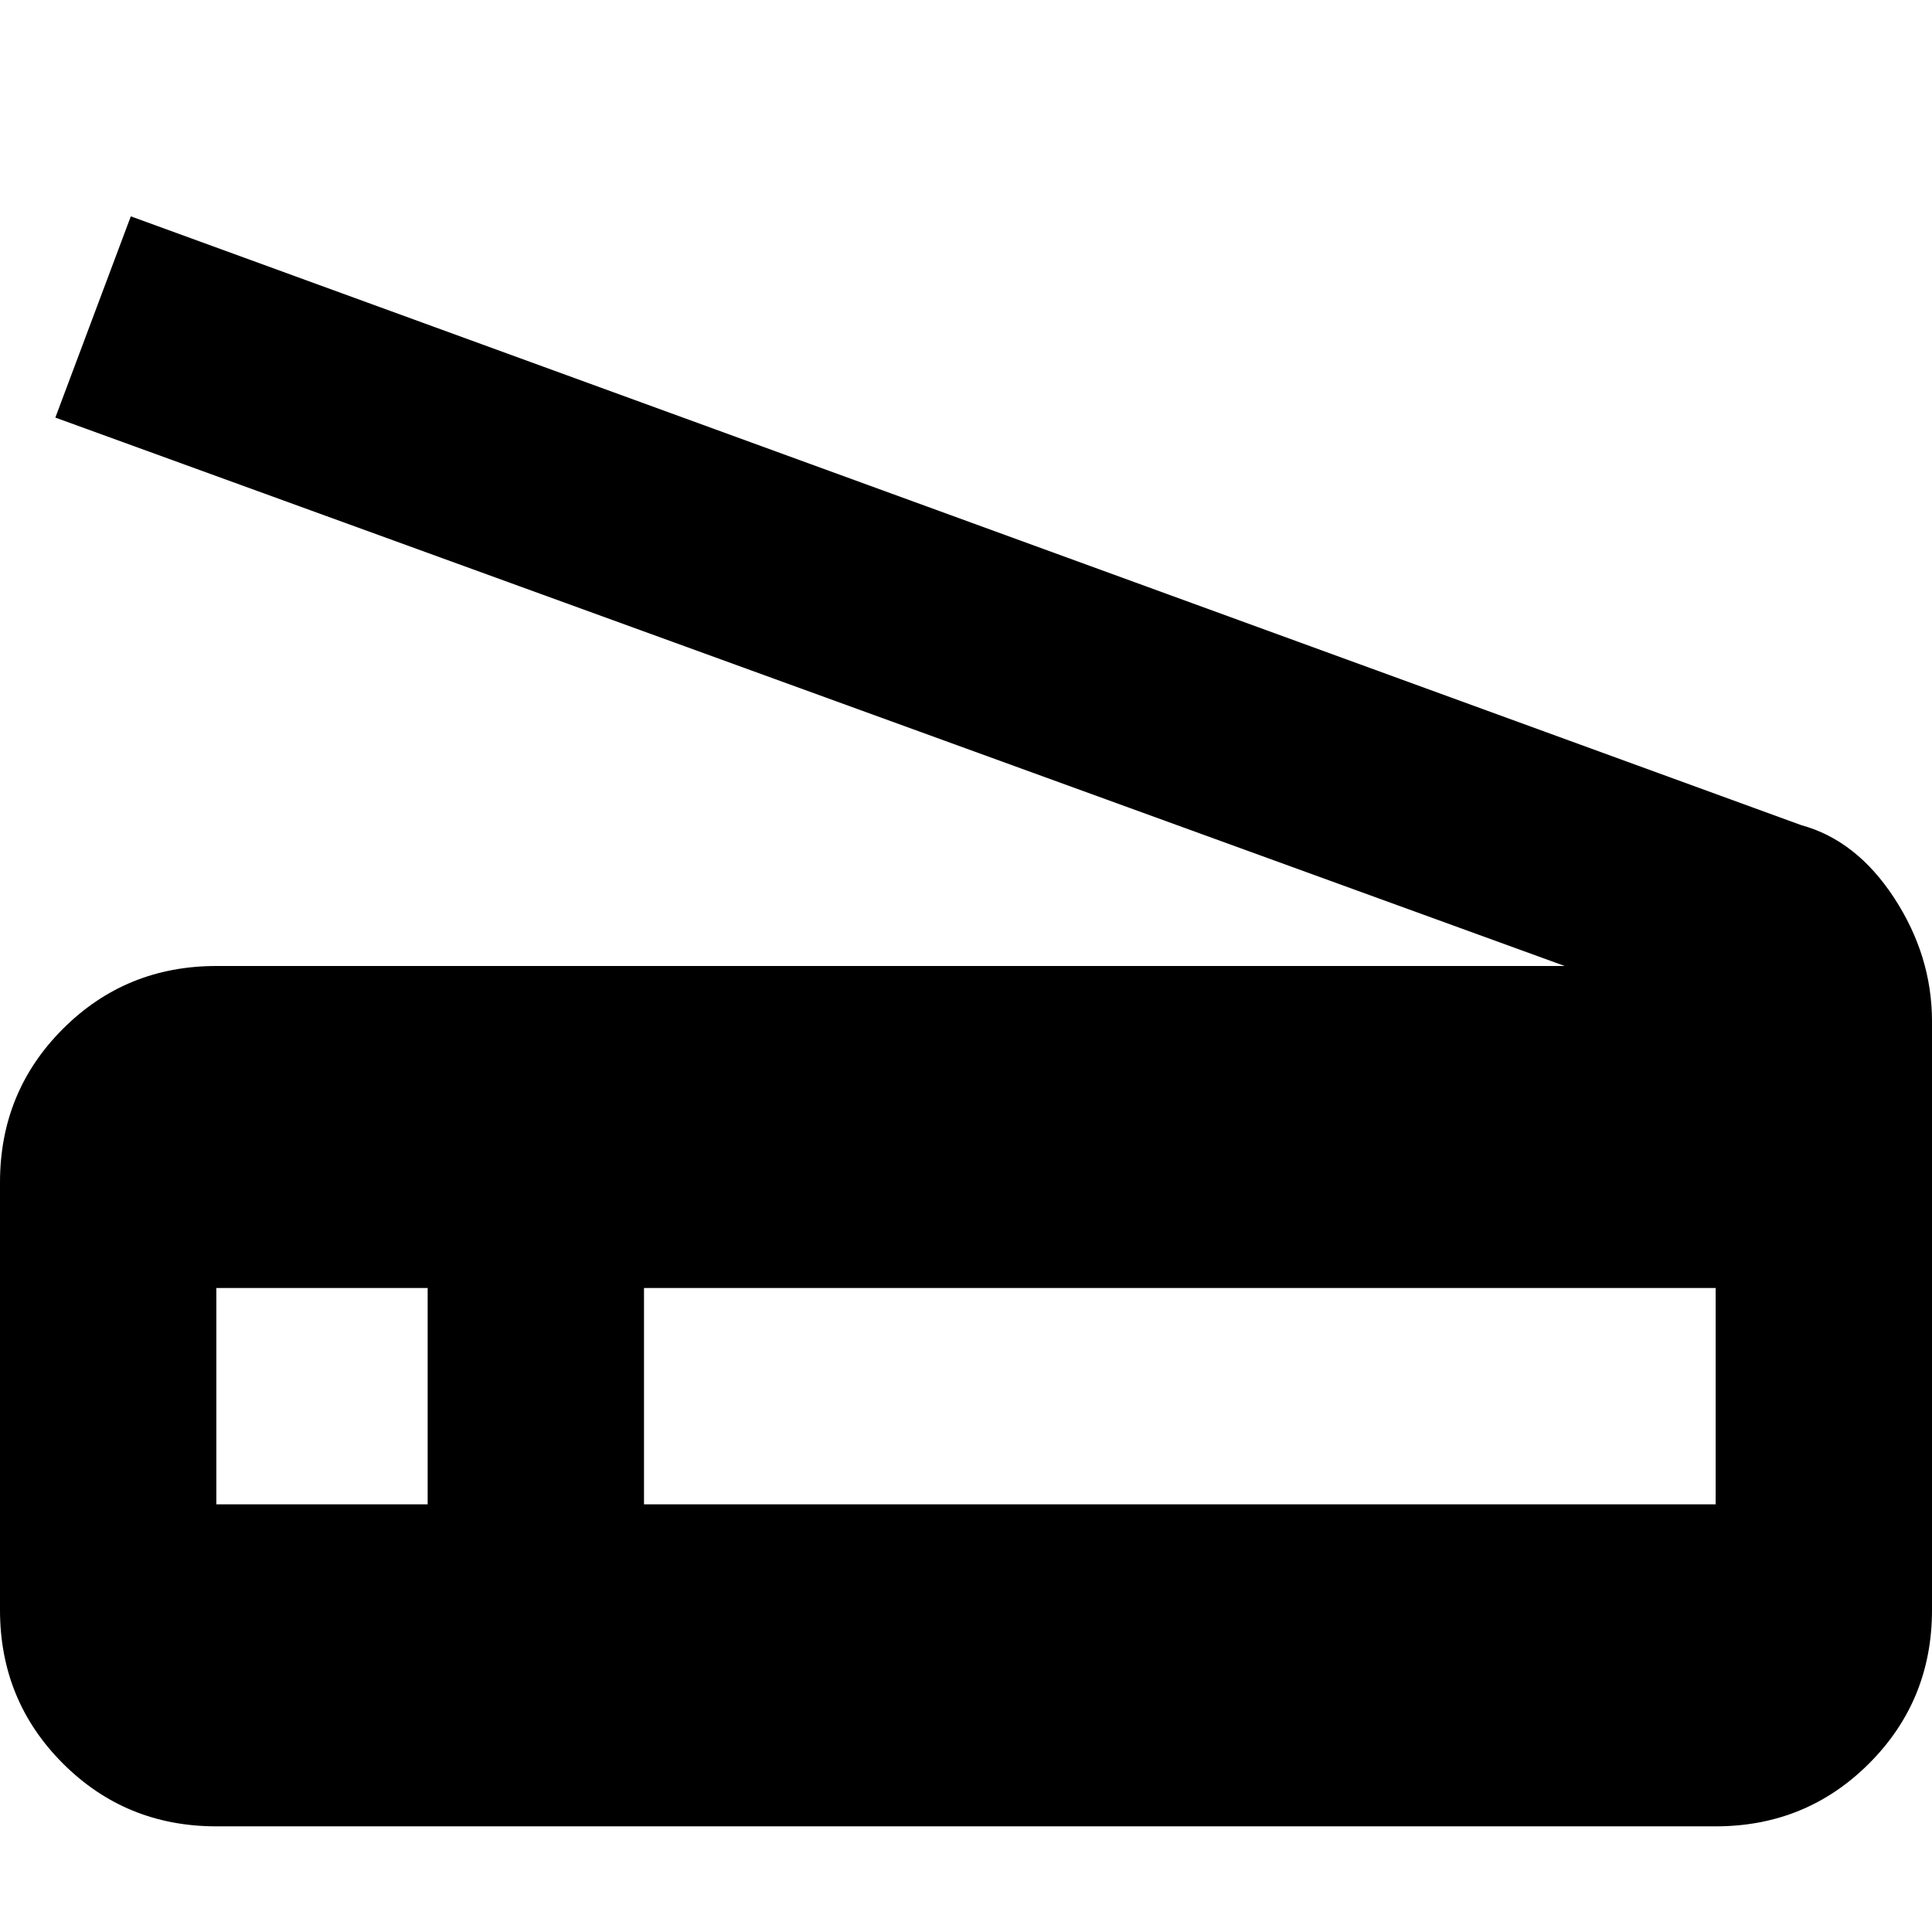 <svg xmlns="http://www.w3.org/2000/svg" xmlns:xlink="http://www.w3.org/1999/xlink" width="384" height="384" viewBox="0 0 384 384"><path fill="currentColor" d="M358 164q11 3 18.5 14.5T384 203v117q0 18-12.5 30.5T341 363H43q-18 0-30.5-12.5T0 320v-85q0-18 12.5-30.5T43 192h268L11 83l15-40zM85 299v-43H43v43zm256 0v-43H128v43z"/></svg>